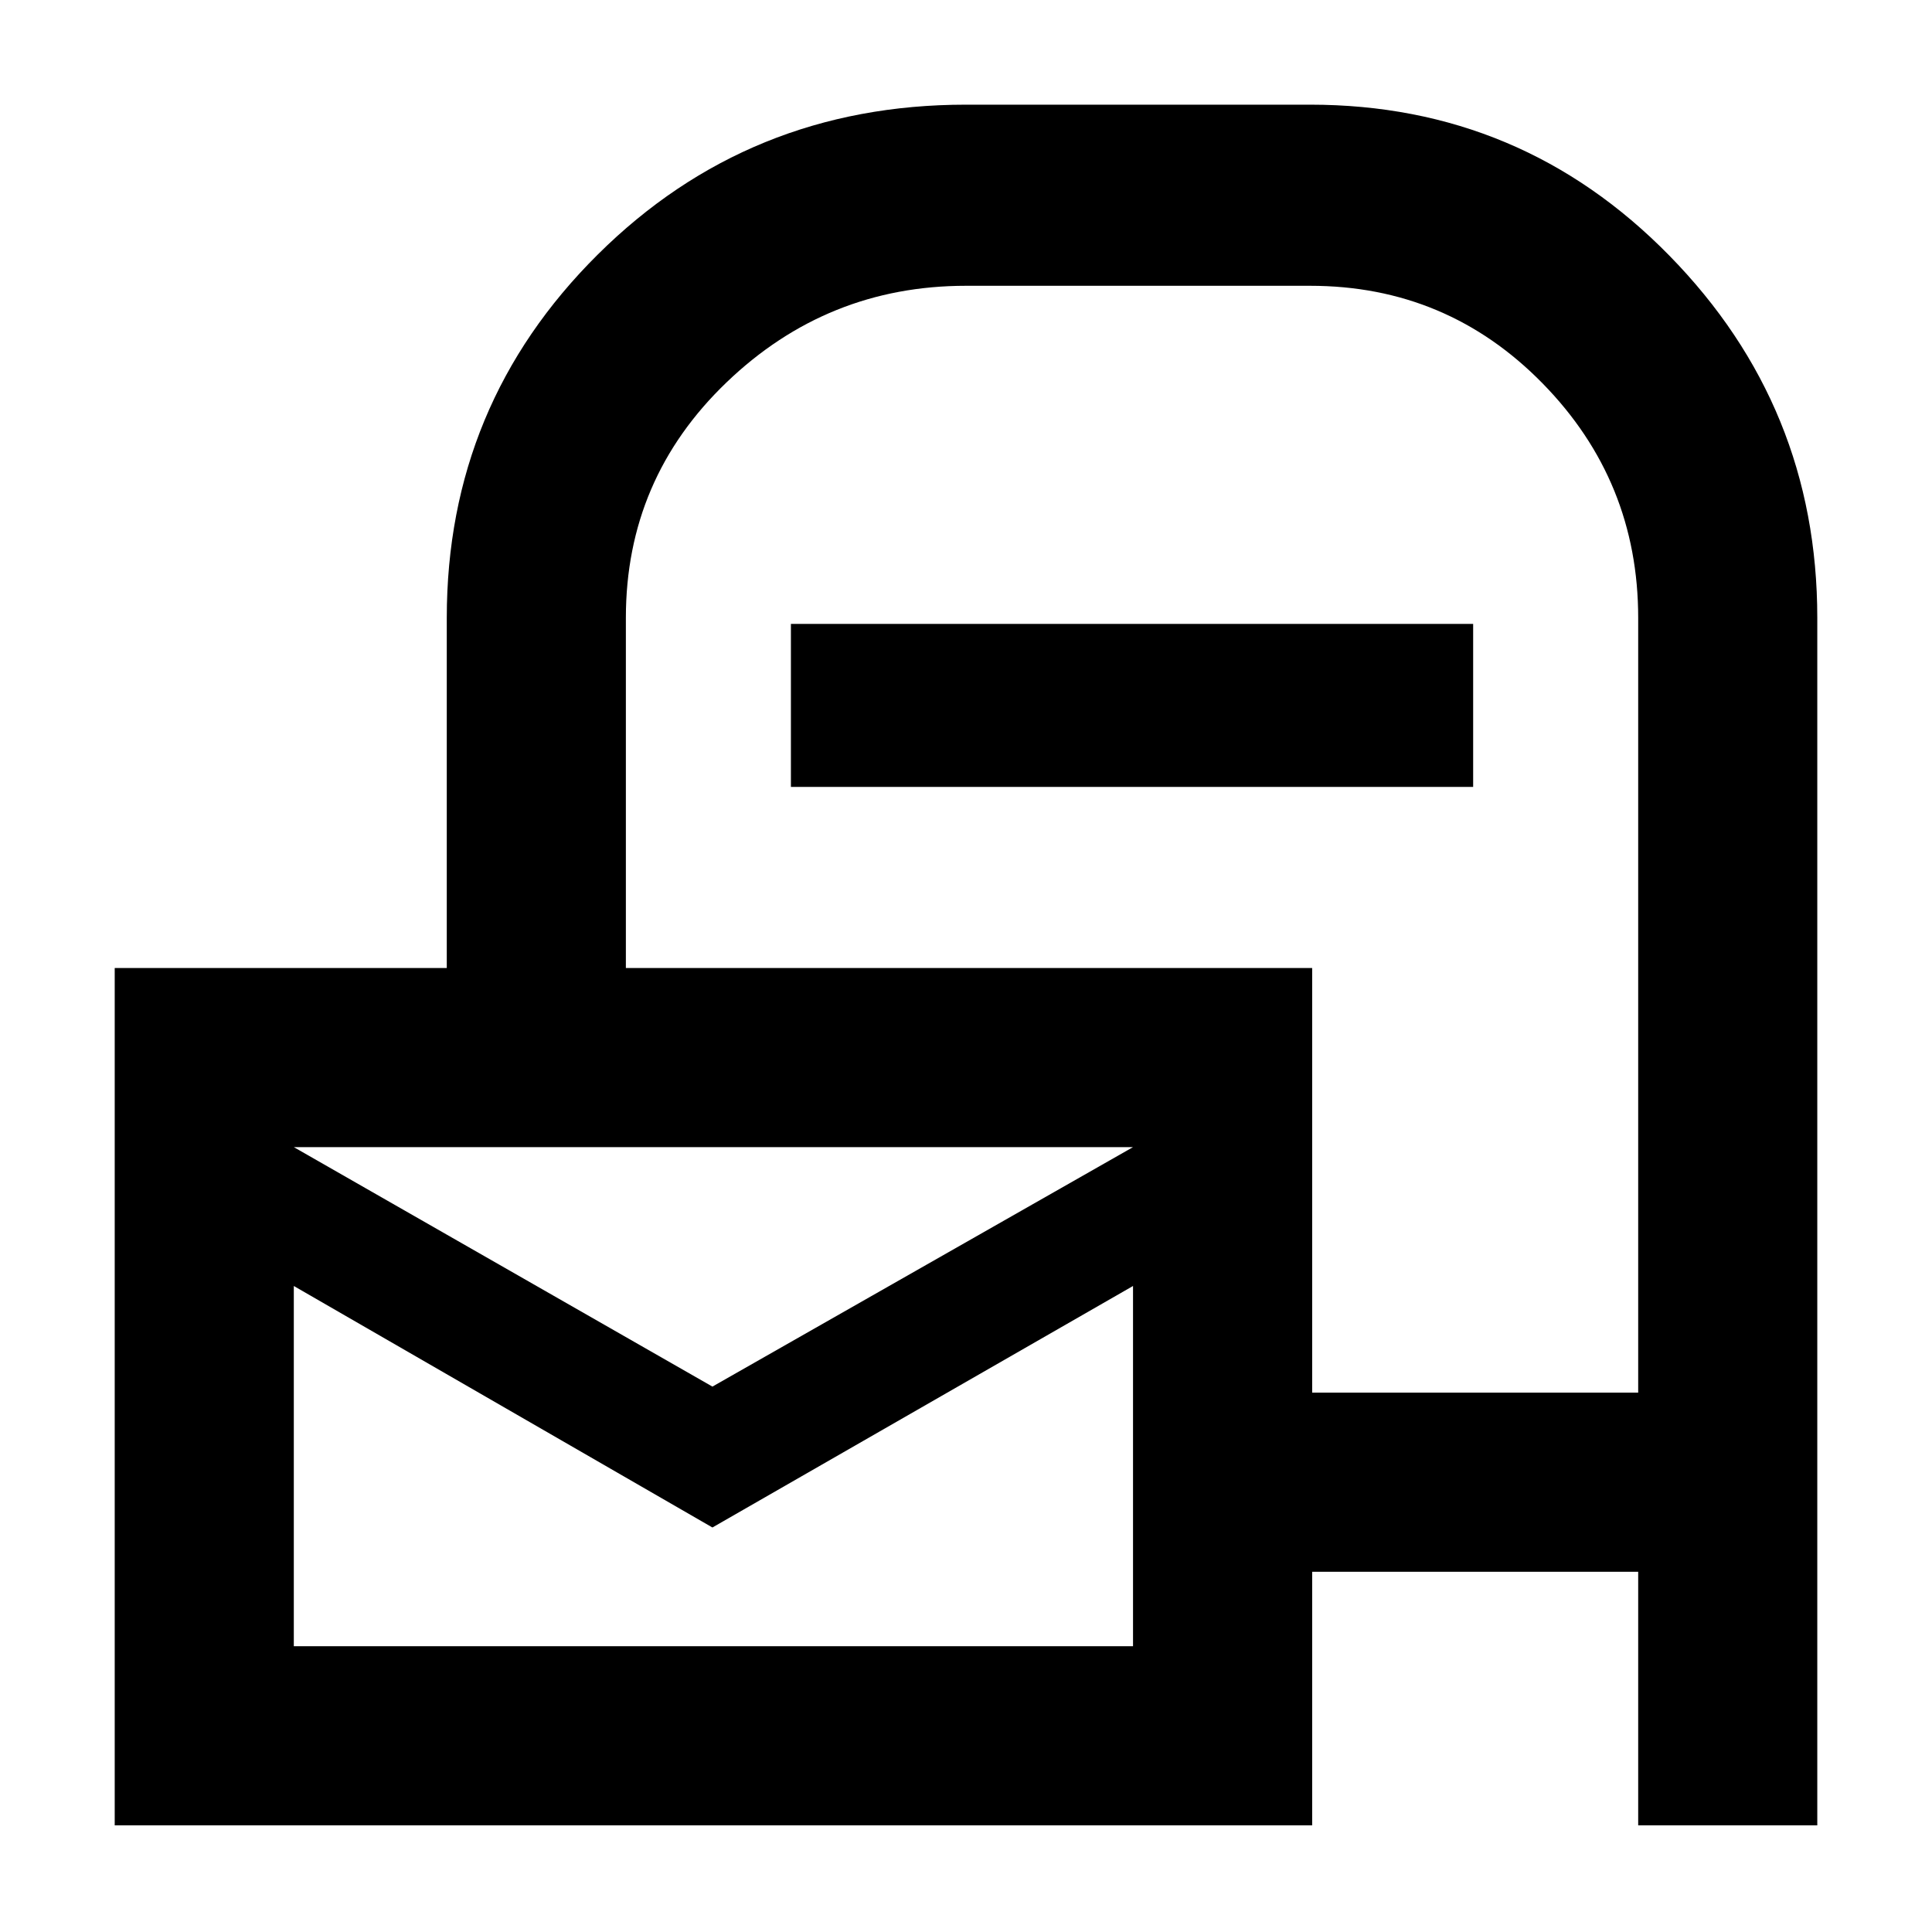 <svg xmlns="http://www.w3.org/2000/svg" height="40" width="40"><path d="M2.375 37.792v-17.75H9.25v-7.25q0-4.417 3.125-7.521T20 2.167h7.125q4.375 0 7.437 3.125 3.063 3.125 3.063 7.5v25h-3.708v-5.25h-6.75v5.25Zm24.792-8.959h6.75V12.792q0-2.834-1.979-4.854-1.98-2.021-4.813-2.021H20q-2.875 0-4.958 2-2.084 2-2.084 4.875v7.25h14.209ZM16.375 16.292v-3.375H30.5v3.375ZM14.75 28.708l8.708-4.958H6.083Zm0 2.917-8.667-5v7.458h17.375v-7.458ZM6.083 23.75v10.333V23.75Z"/></svg>
